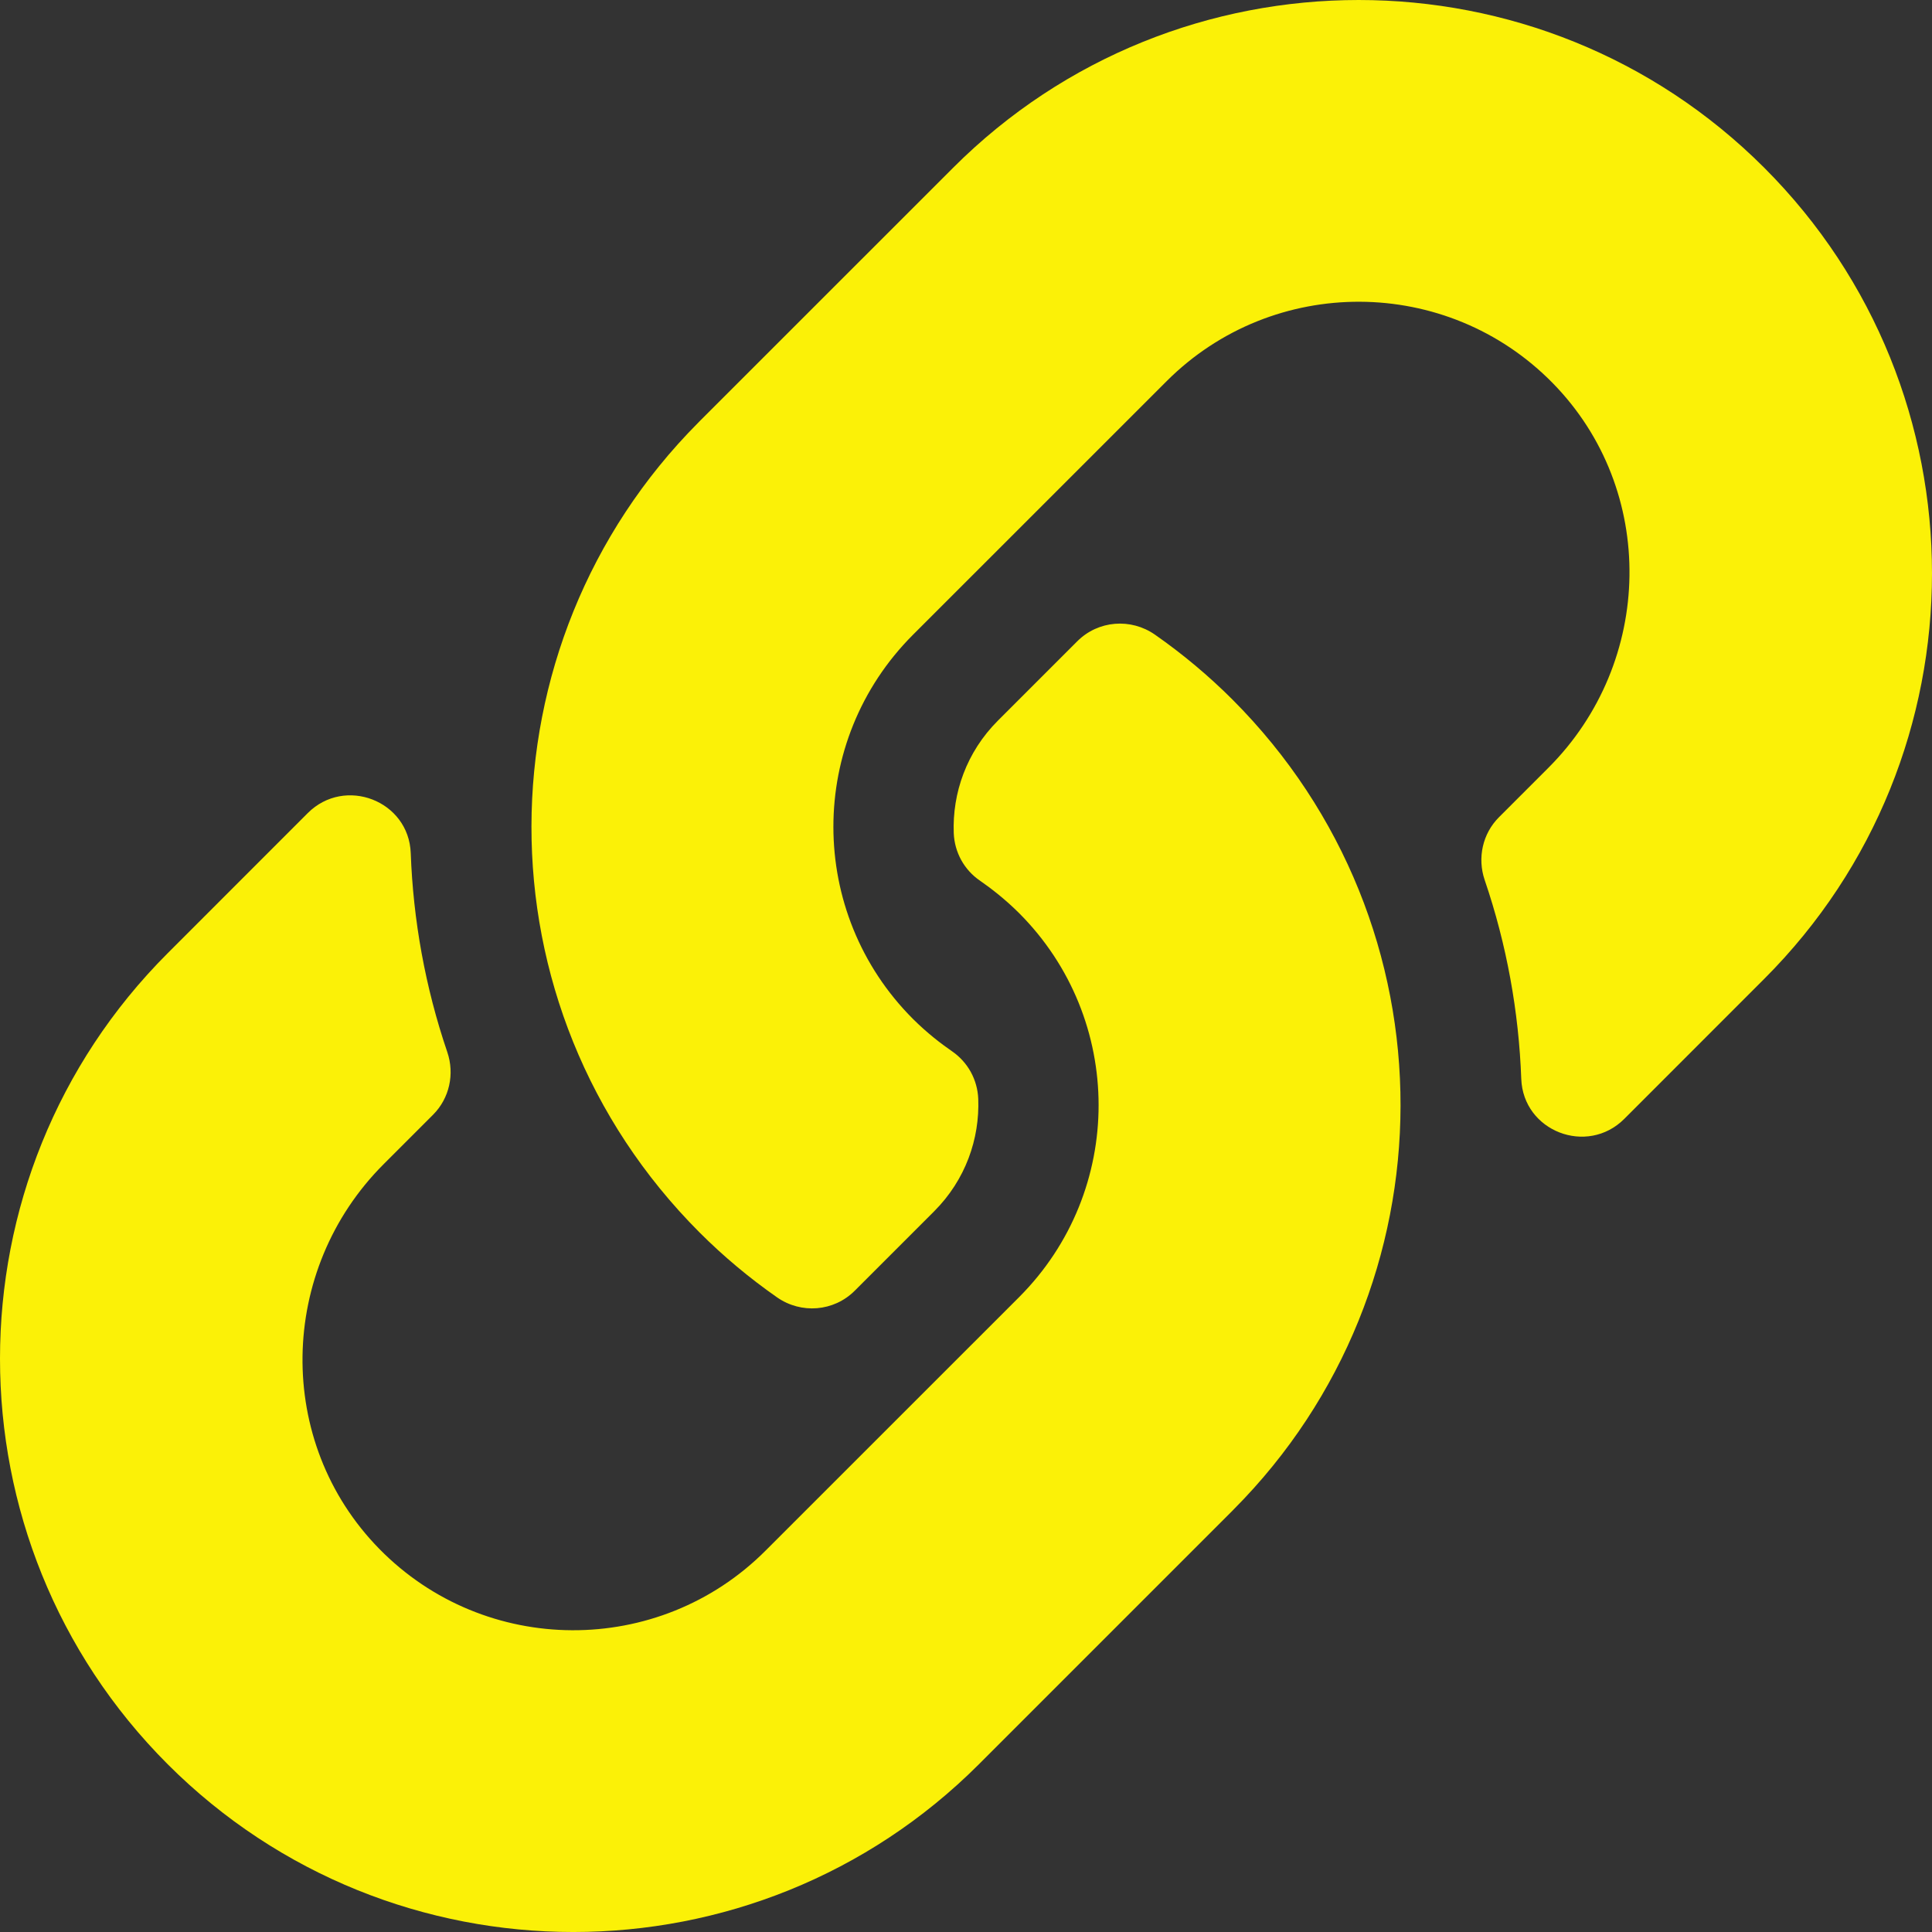 <svg width="35" height="35" viewBox="0 0 35 35" fill="none" xmlns="http://www.w3.org/2000/svg">
<rect x="0" y="0" width="35" height="35" fill="#333333" stroke="none"/>
<path d="M22.327 12.673C26.411 16.762 26.355 23.317 22.352 27.342C22.344 27.351 22.335 27.36 22.327 27.368L17.733 31.962C13.682 36.013 7.09 36.013 3.039 31.962C-1.013 27.91 -1.013 21.318 3.039 17.267L5.575 14.73C6.248 14.058 7.406 14.505 7.441 15.455C7.485 16.667 7.703 17.884 8.103 19.059C8.239 19.457 8.142 19.898 7.845 20.195L6.95 21.09C5.034 23.005 4.974 26.125 6.871 28.059C8.787 30.013 11.936 30.025 13.866 28.094L18.46 23.501C20.387 21.574 20.379 18.459 18.46 16.54C18.207 16.288 17.952 16.092 17.753 15.954C17.612 15.858 17.496 15.73 17.413 15.58C17.331 15.43 17.285 15.264 17.278 15.093C17.251 14.37 17.507 13.626 18.078 13.055L19.517 11.616C19.895 11.239 20.486 11.192 20.924 11.498C21.425 11.848 21.895 12.241 22.327 12.673ZM31.961 3.039C27.91 -1.013 21.318 -1.013 17.267 3.039L12.673 7.632C12.665 7.64 12.656 7.649 12.648 7.658C8.645 11.683 8.589 18.238 12.673 22.327C13.105 22.759 13.575 23.152 14.076 23.502C14.513 23.808 15.105 23.761 15.483 23.384L16.922 21.945C17.493 21.374 17.749 20.63 17.722 19.907C17.715 19.736 17.669 19.57 17.587 19.42C17.504 19.27 17.388 19.142 17.247 19.045C17.048 18.908 16.793 18.712 16.54 18.46C14.621 16.541 14.613 13.426 16.54 11.499L21.134 6.906C23.064 4.975 26.213 4.987 28.129 6.94C30.026 8.875 29.966 11.995 28.05 13.91L27.155 14.805C26.858 15.102 26.761 15.543 26.896 15.941C27.297 17.116 27.515 18.333 27.559 19.544C27.594 20.495 28.752 20.942 29.425 20.27L31.961 17.733C36.013 13.682 36.013 7.09 31.961 3.039Z" fill="#FBF107"/>
</svg>
